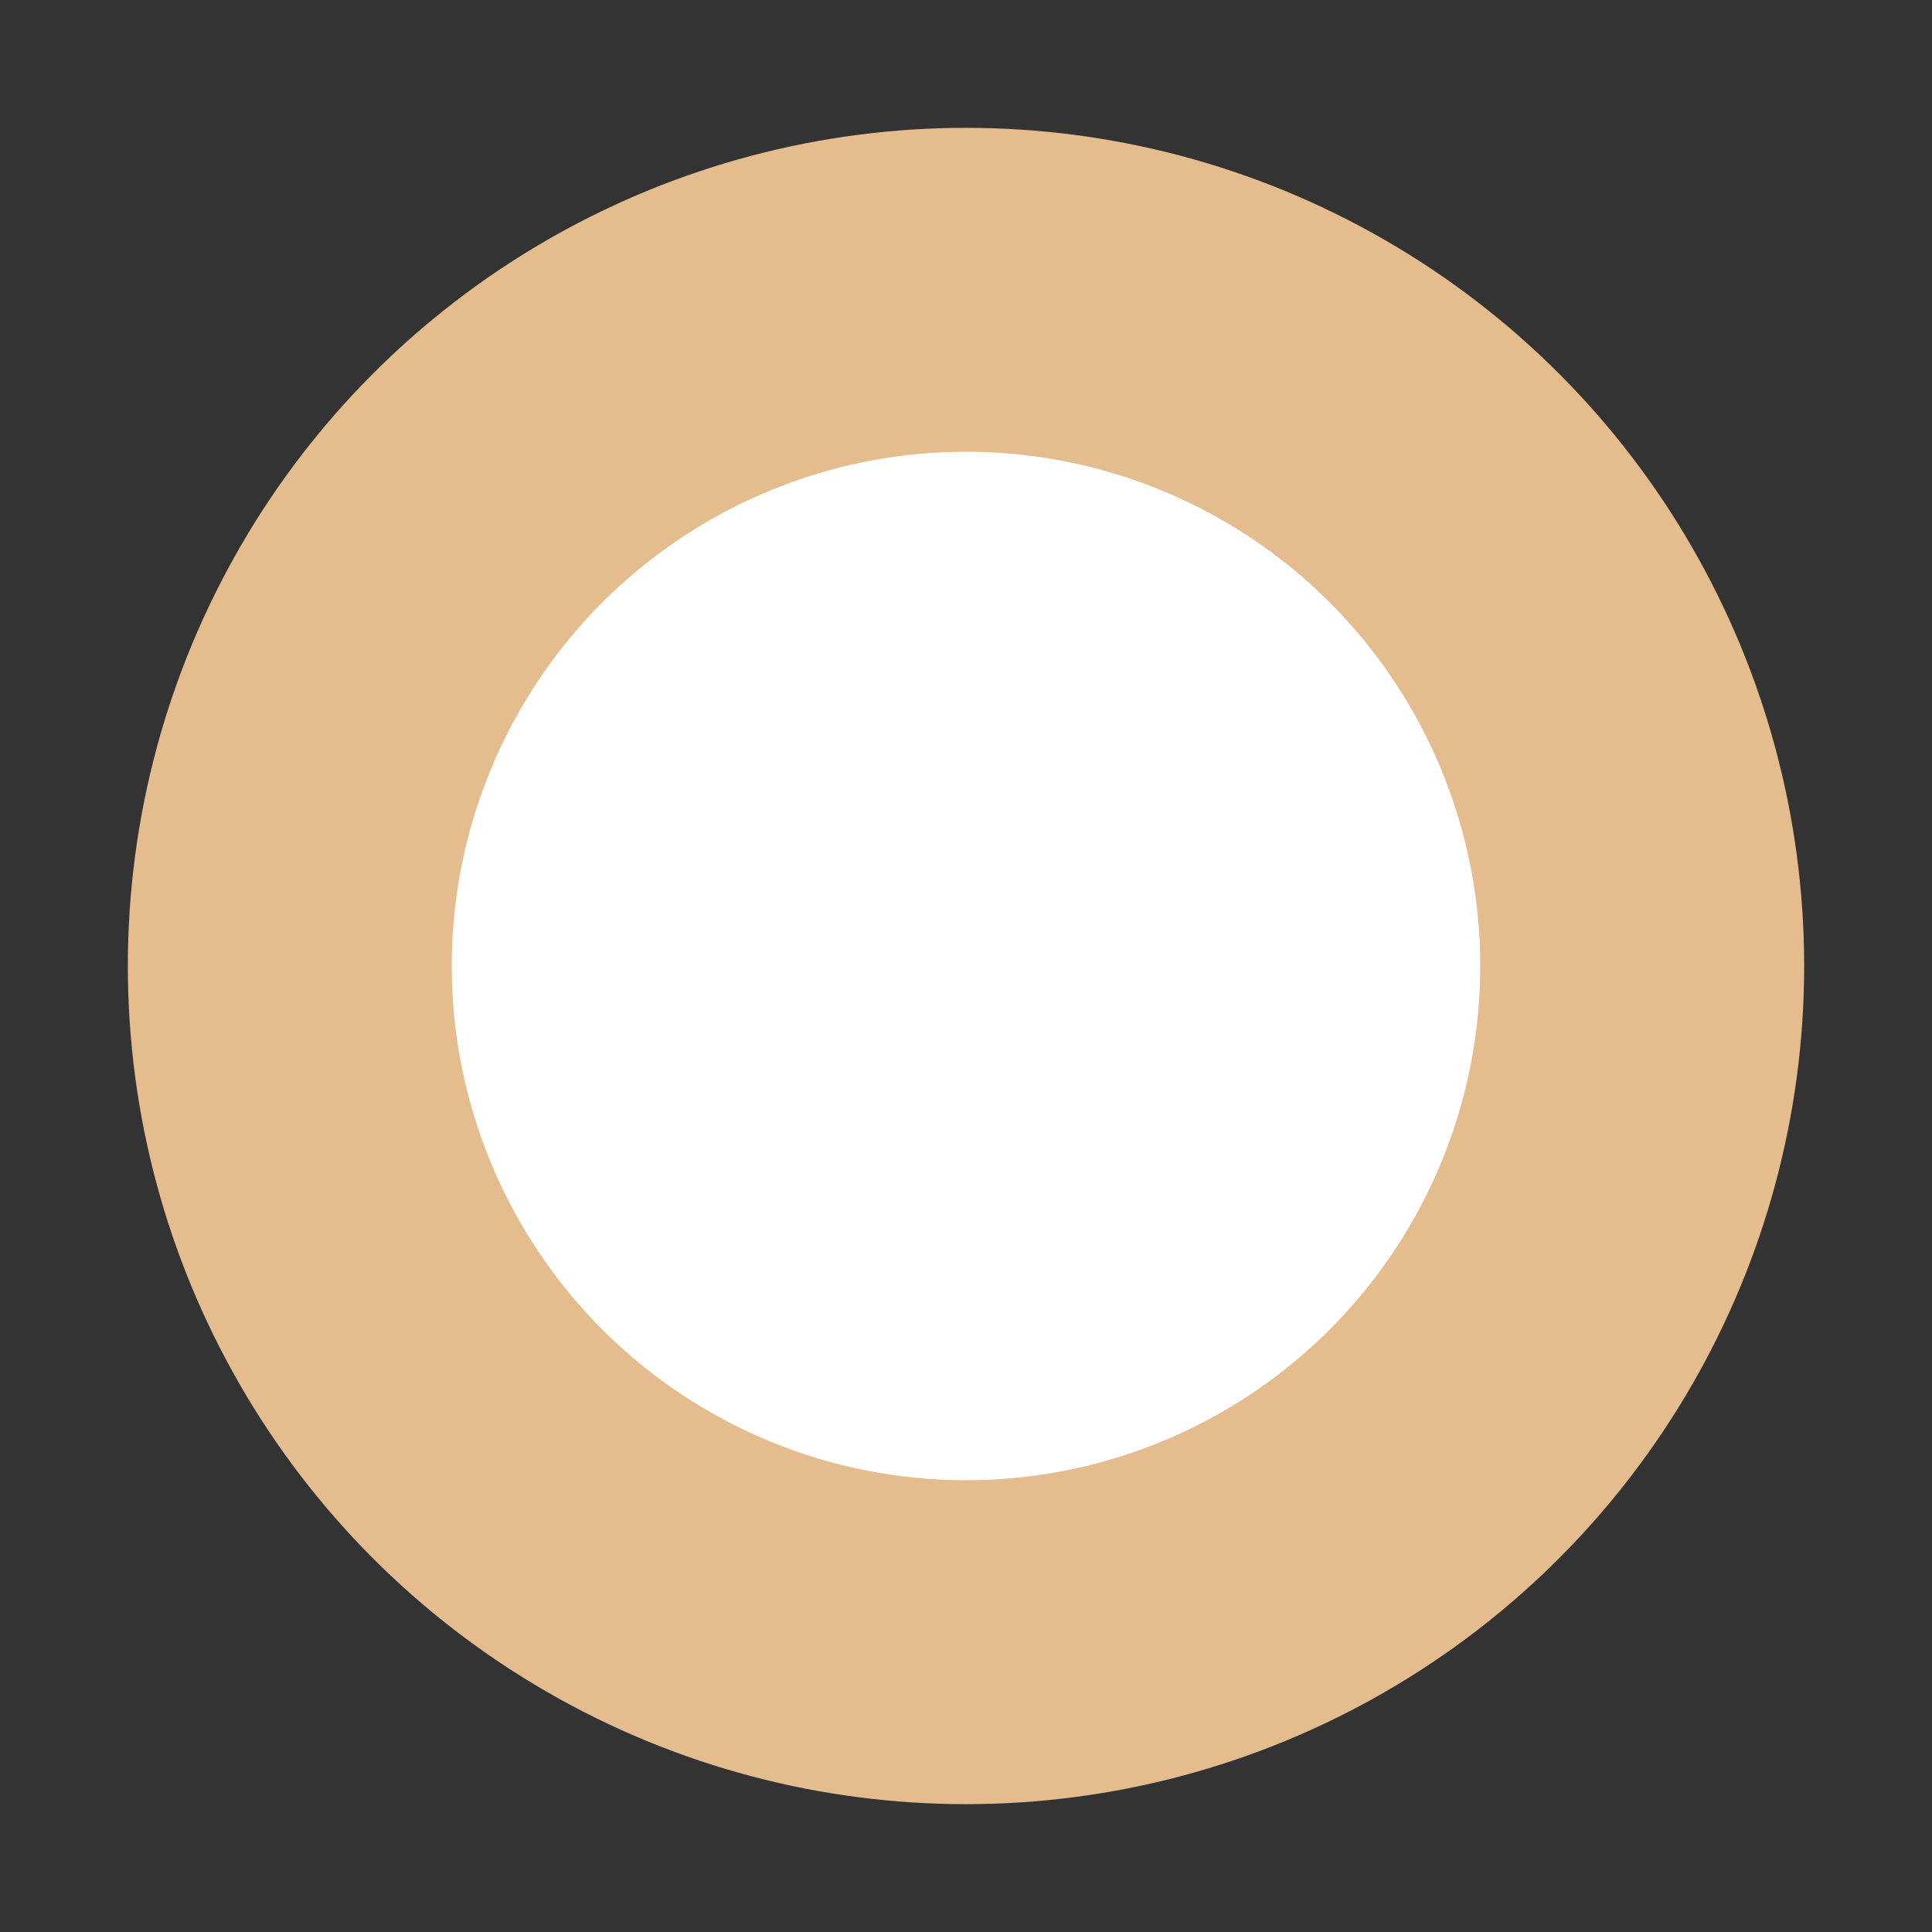 <svg xmlns="http://www.w3.org/2000/svg" width="167" height="167">
  <rect width="100%" height="100%" fill="#333333" stroke="none"/>
  <circle cx="50%" cy="50%" r="35%" stroke="#e5bc8d" stroke-width="28" fill="#fff" />
</svg>